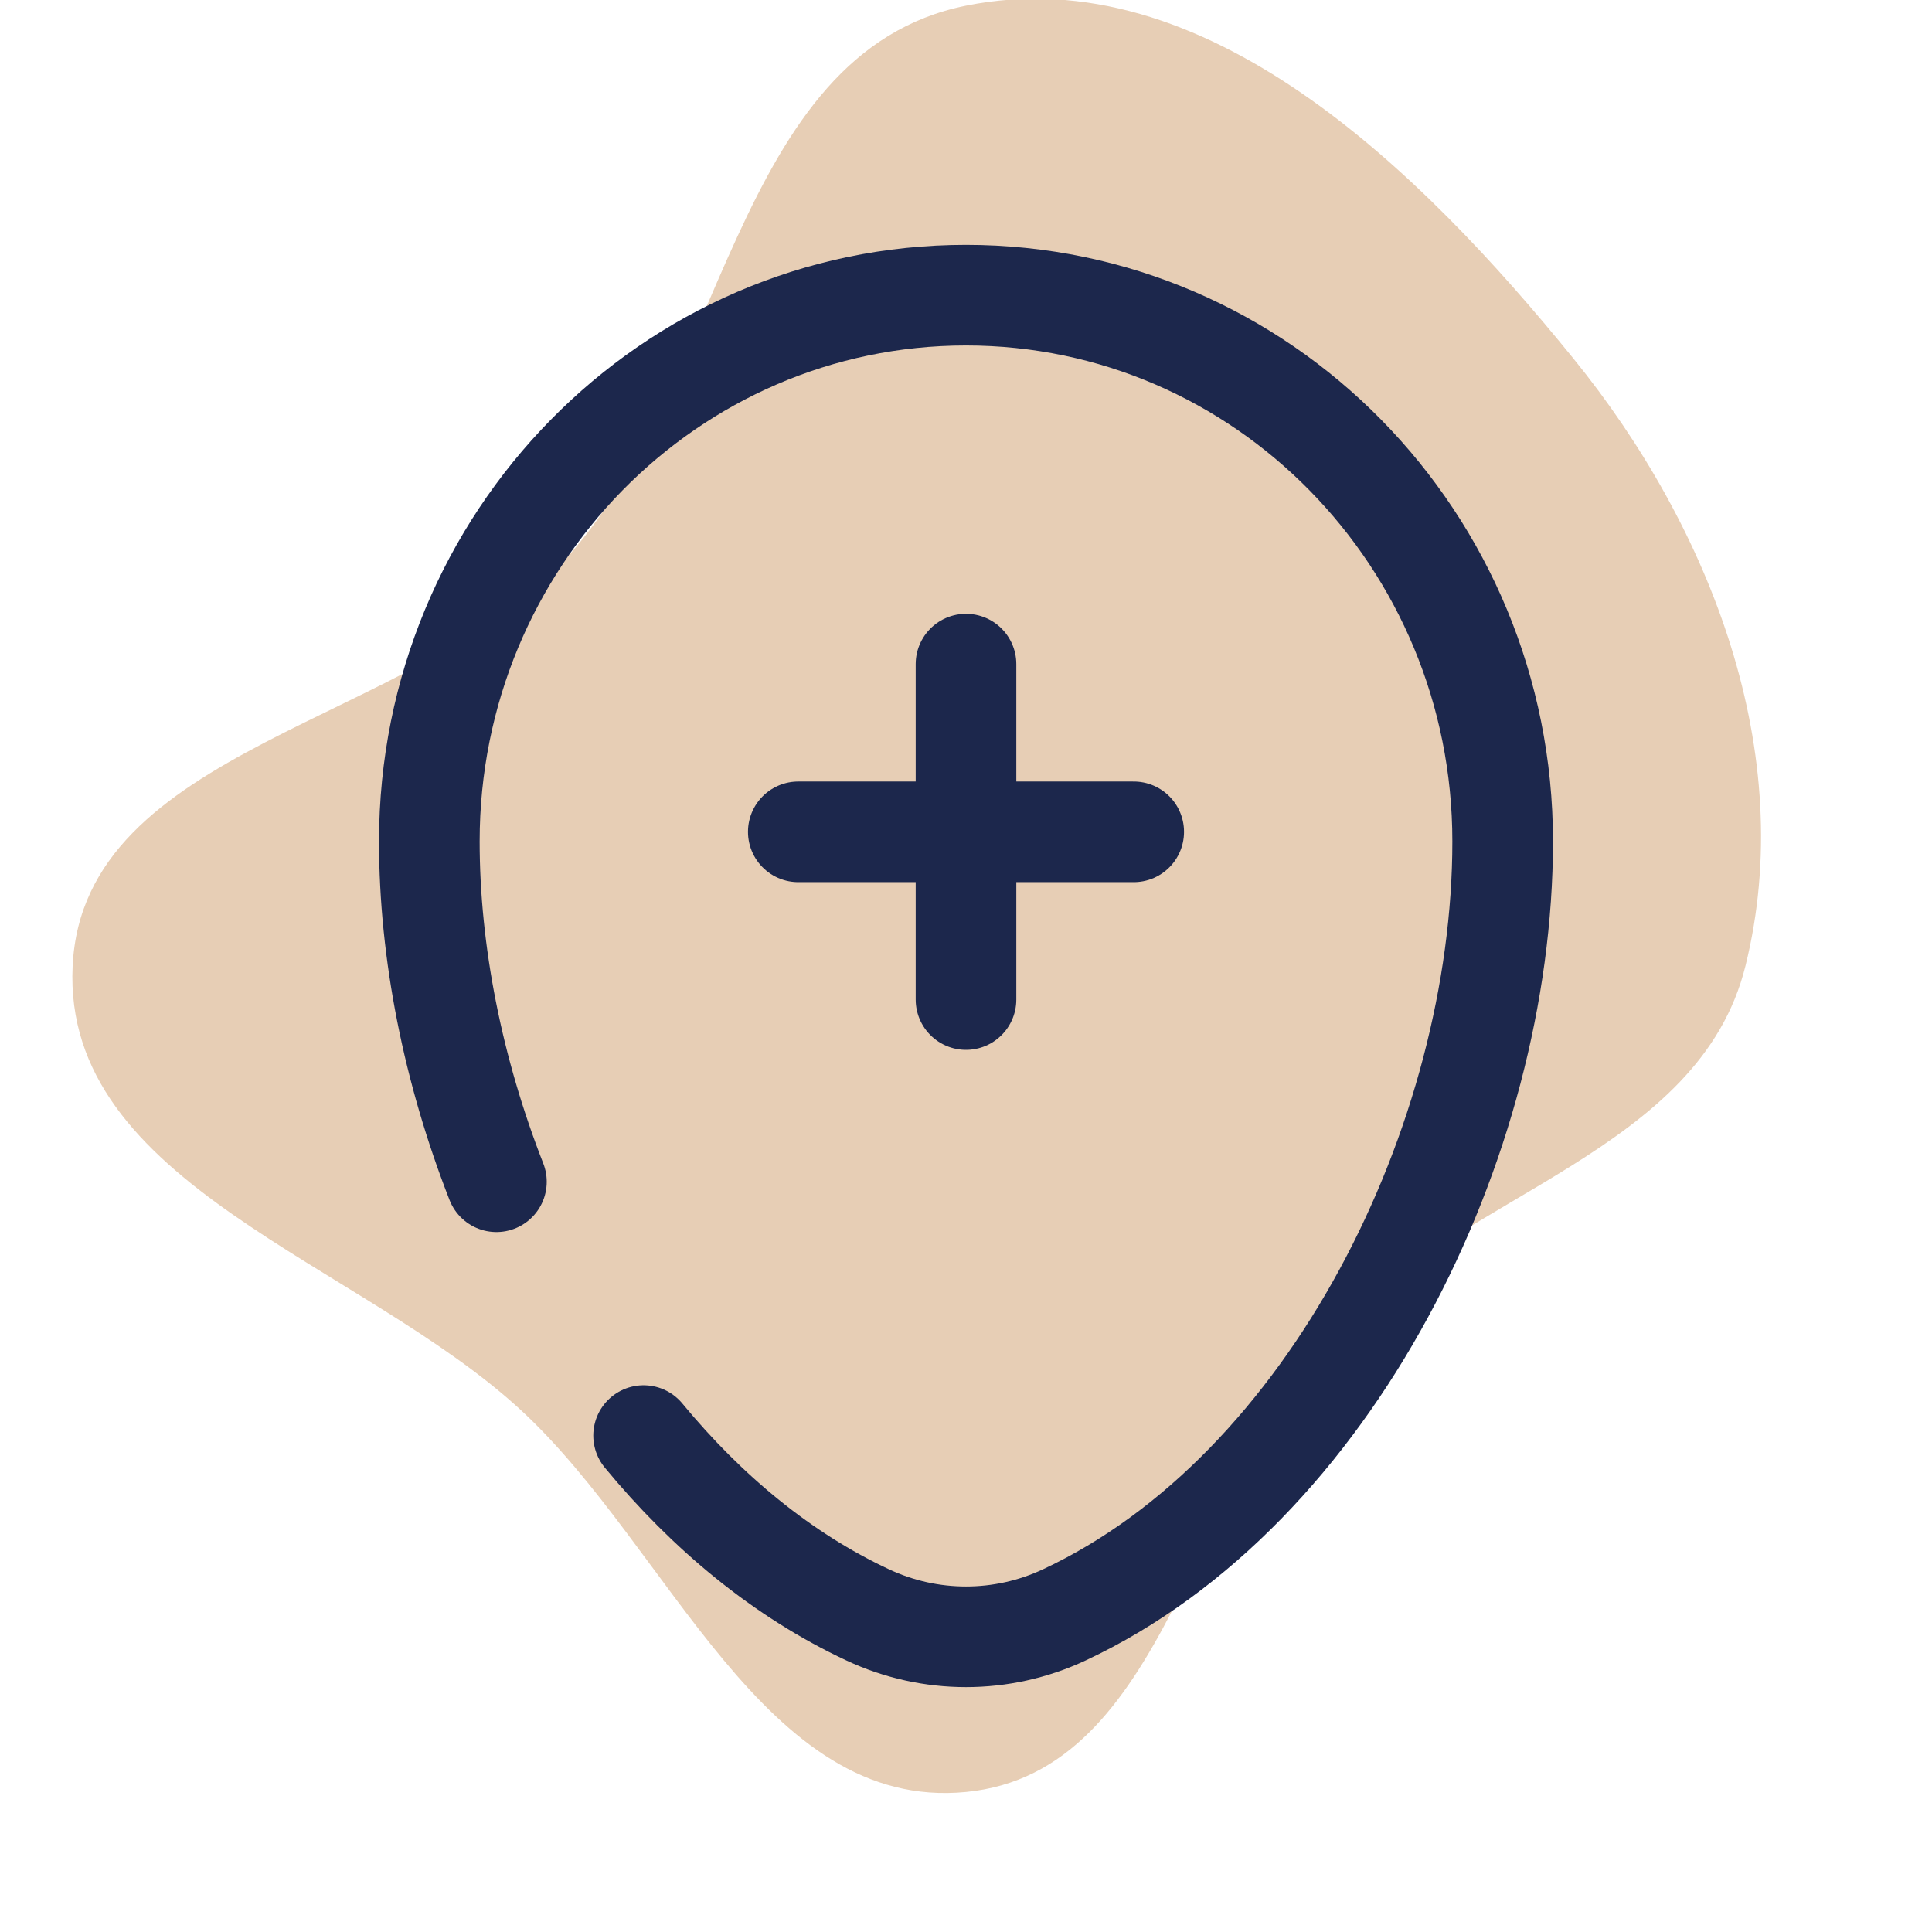 <svg viewBox="-2.4 -2.4 28.80 28.80" fill="none" xmlns="http://www.w3.org/2000/svg"><g id="SVGRepo_bgCarrier" stroke-width="0"><path transform="translate(-2.4, -2.4), scale(0.9)" d="M16,29.681C19.358,29.354,19.743,24.512,22.058,22.058C24.233,19.753,28.146,19.076,28.91,16C29.783,12.483,28.345,8.752,26.061,5.939C23.52,2.808,19.953,-0.703,16,0.094C12.131,0.874,12.004,6.426,9.316,9.316C6.835,11.983,1.379,12.362,1.203,16C1.028,19.621,5.974,20.902,8.636,23.364C11.105,25.646,12.654,30.007,16,29.681" fill="#E7CEB5" strokewidth="0"></path></g><g id="SVGRepo_tracerCarrier" stroke-linecap="round" stroke-linejoin="round"></g><g id="SVGRepo_iconCarrier"> <path d="M9.5 10H14.5M12 12.5L12 7.5" stroke="#1C274C" stroke-width="1.5" stroke-linecap="round"></path> <path d="M5 15.216C4.353 13.562 4 11.801 4 10.143C4 5.646 7.582 2 12 2C16.418 2 20 5.646 20 10.143C20 14.605 17.447 19.812 13.463 21.674C12.534 22.108 11.466 22.108 10.537 21.674C9.265 21.08 8.138 20.144 7.194 19" stroke="#1C274C" stroke-width="1.5" stroke-linecap="round"></path> </g></svg>